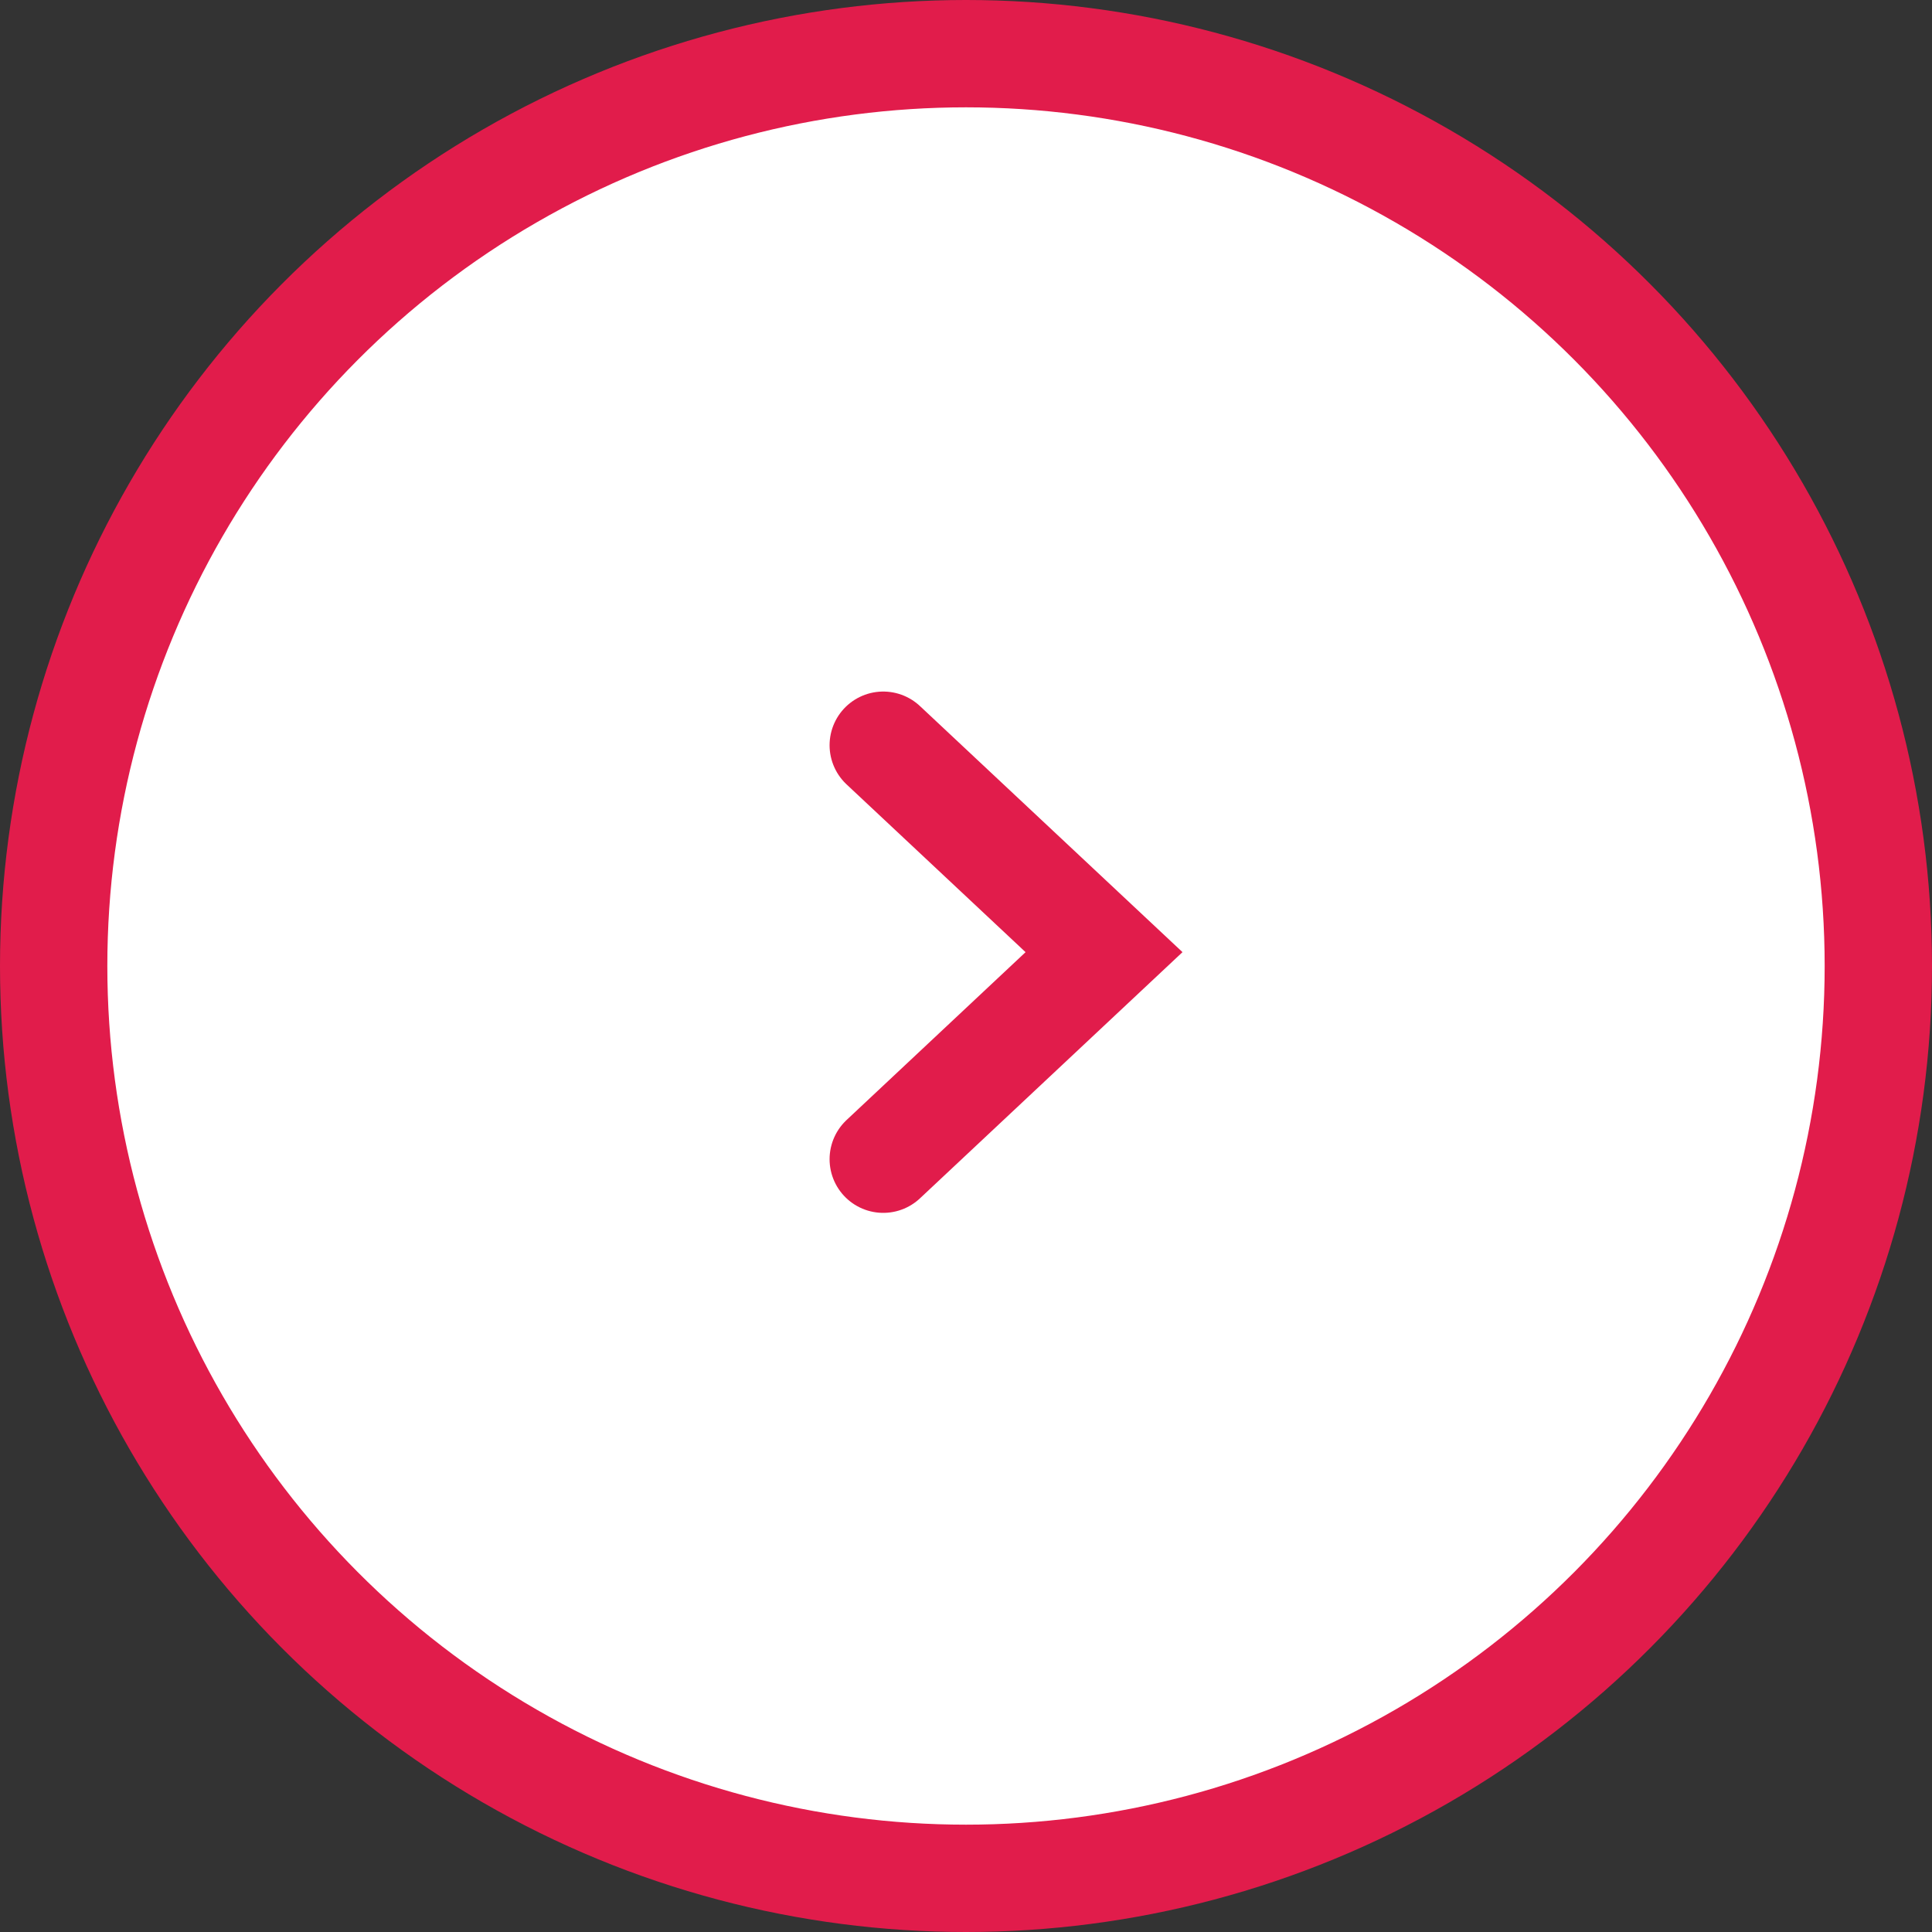 <svg width="18" height="18" viewBox="0 0 18 18" fill="none" xmlns="http://www.w3.org/2000/svg">
<rect x="0" y="0" width="18" height="18" fill="#333333" stroke="none"/>
<circle cx="9" cy="9" r="8.5" fill="white" stroke="#E11C4B"/>
<path d="M8.229 6.943L10.286 8.871L8.229 10.8" stroke="#E11C4B" stroke-linecap="round"/>
</svg>
